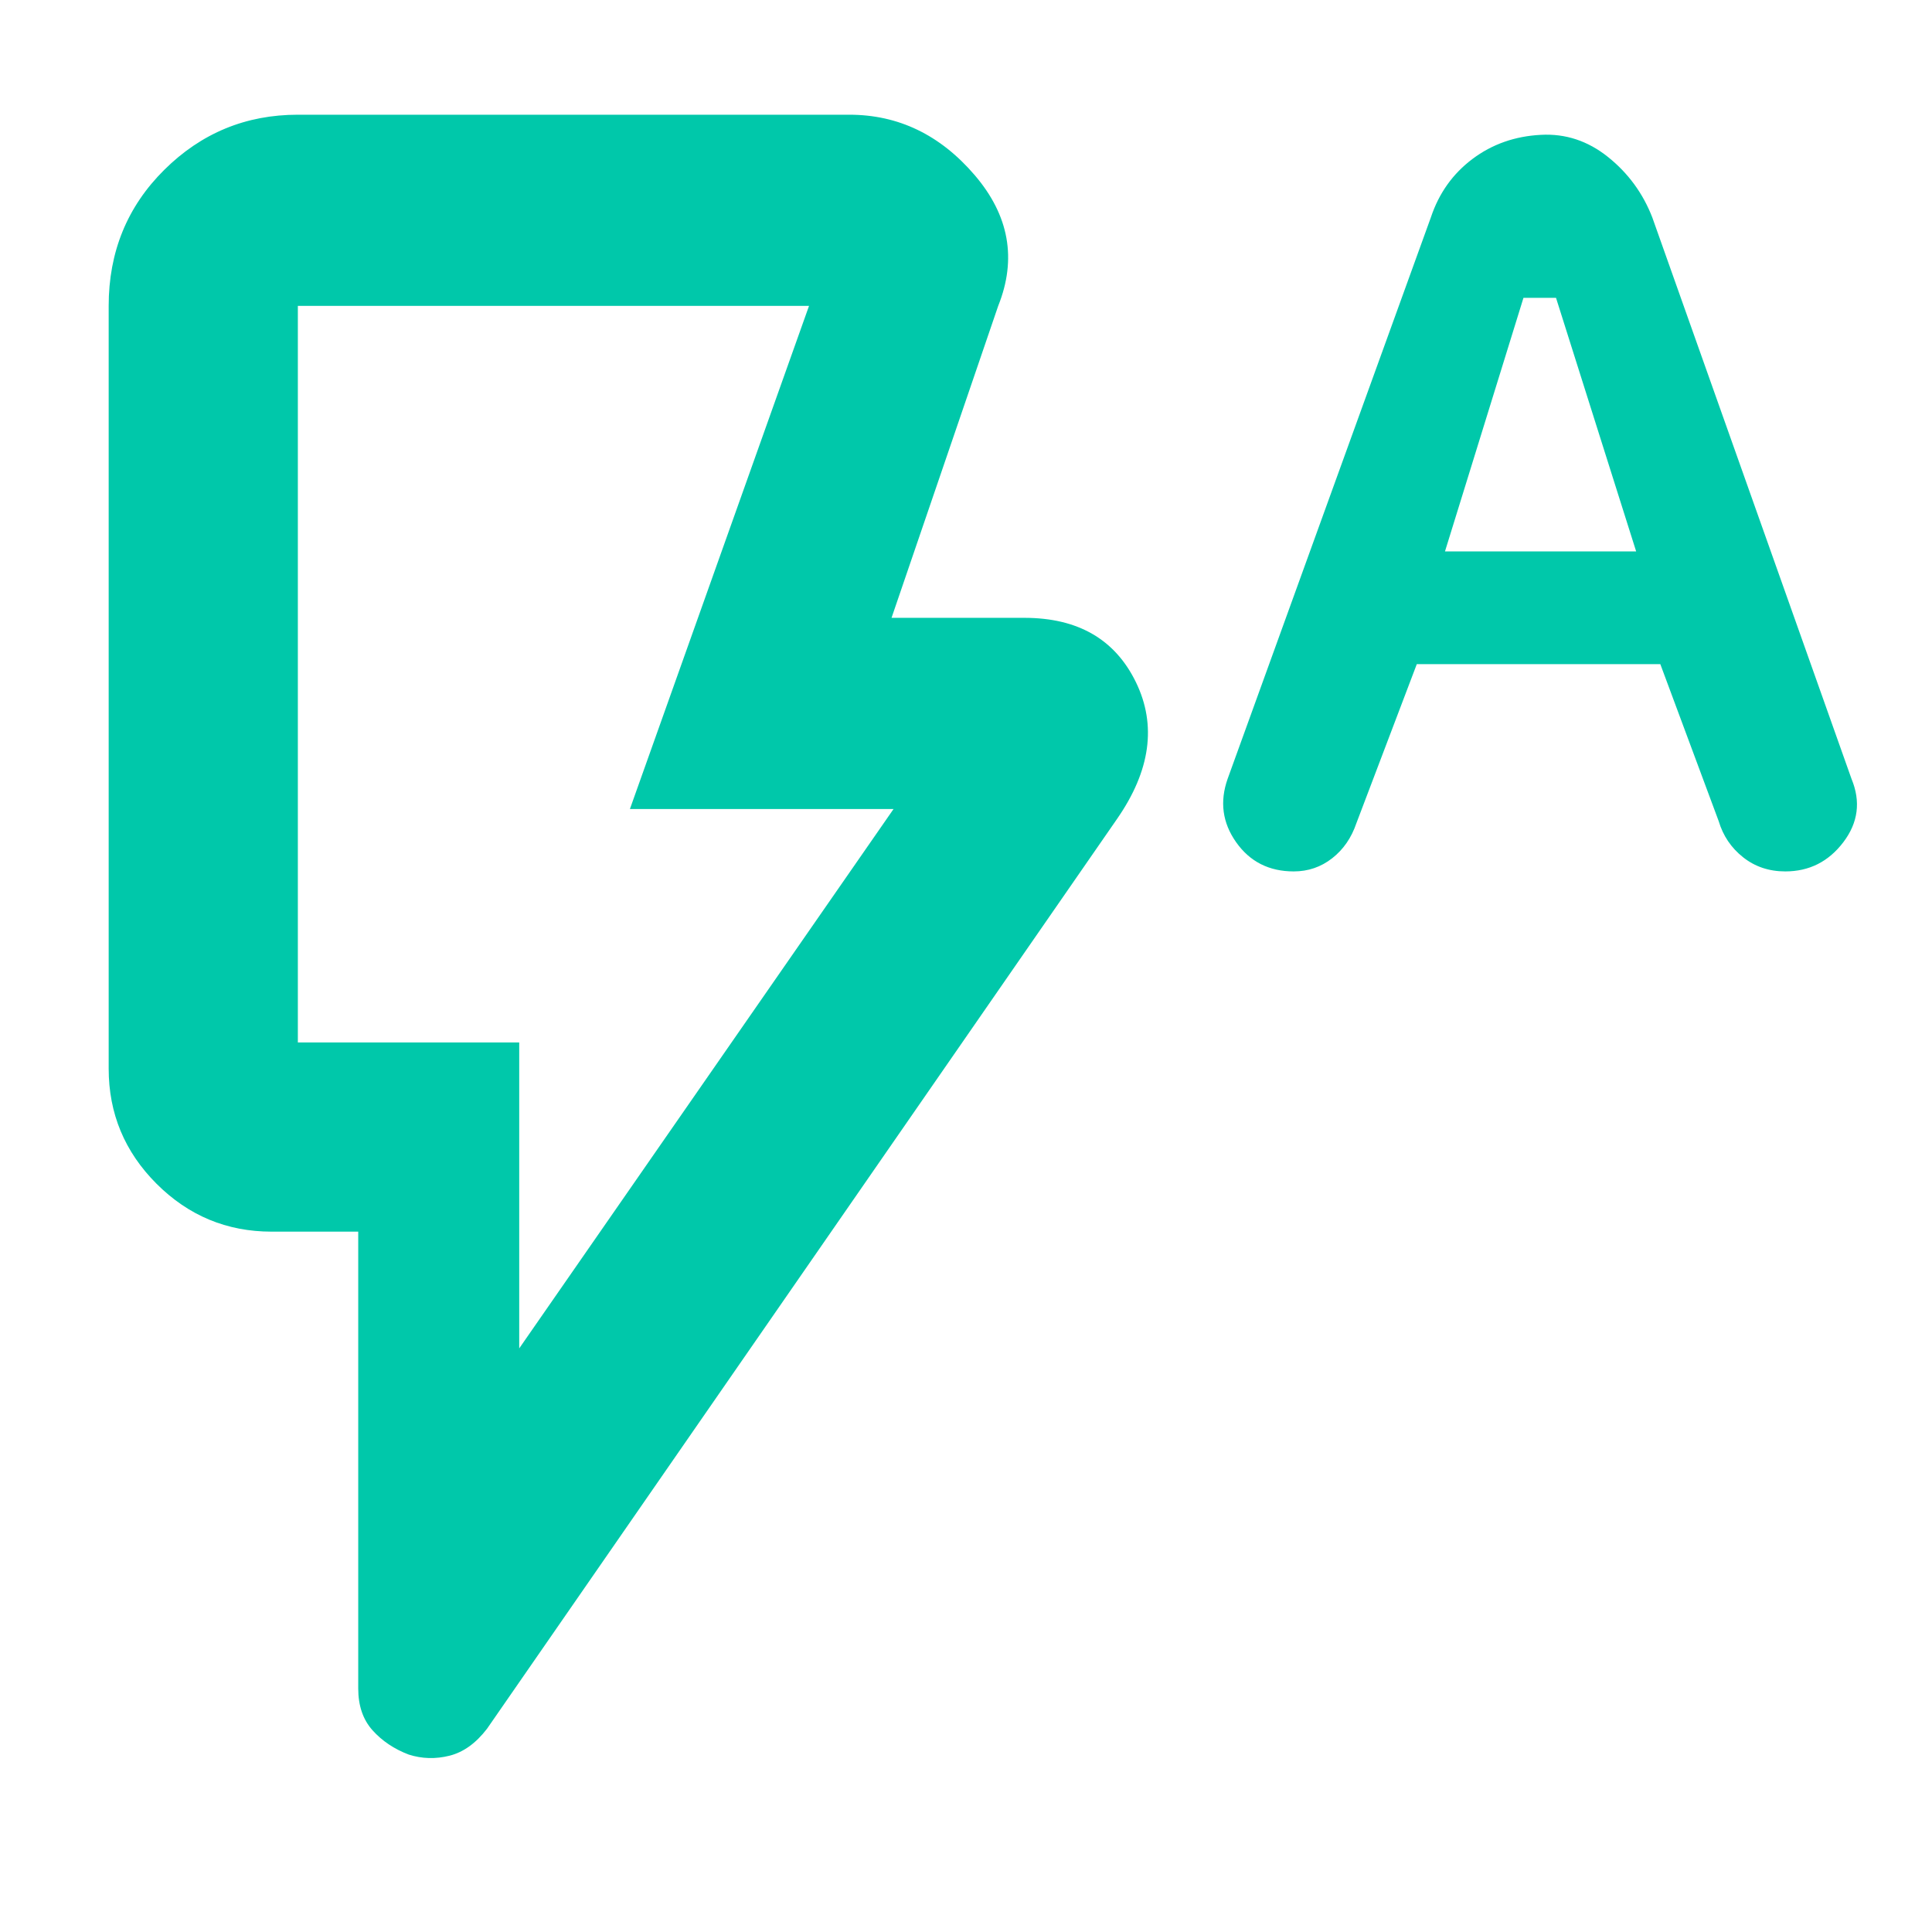<svg xmlns="http://www.w3.org/2000/svg" height="48" viewBox="0 -960 960 960" width="48"><path fill="rgb(0, 200, 170)" d="m704-630-30 79q-3.71 10.95-12.06 17.47-8.35 6.53-19.1 6.53-18.38 0-28.61-14.5T610-573l101-279q6-18 20.64-29 14.63-11 34.03-12Q784-894 799-882t22 30l99 279q7 16.89-4.03 31.45Q904.94-527 887.1-527q-12.1 0-20.97-7.03-8.87-7.02-12.13-17.97l-29-78H704Zm14-56h95l-39.82-126H757l-39 126ZM258-290l186-268H313l89-250H148v366h110v152ZM203.1-88.16q-10.9-4.15-18-12.08T178-121v-227h-43q-33.41 0-57.21-23.79Q54-395.59 54-429v-379q0-40.21 27.63-67.61Q109.25-903 148-903h274q36.59 0 62.3 30 25.7 30 11.7 65l-53 155h66q39.87 0 55.44 32Q580-589 555-553L242-101q-8.28 10.8-18.64 13.4Q213-85 203.1-88.16ZM258-442H148h110Z"/></svg>